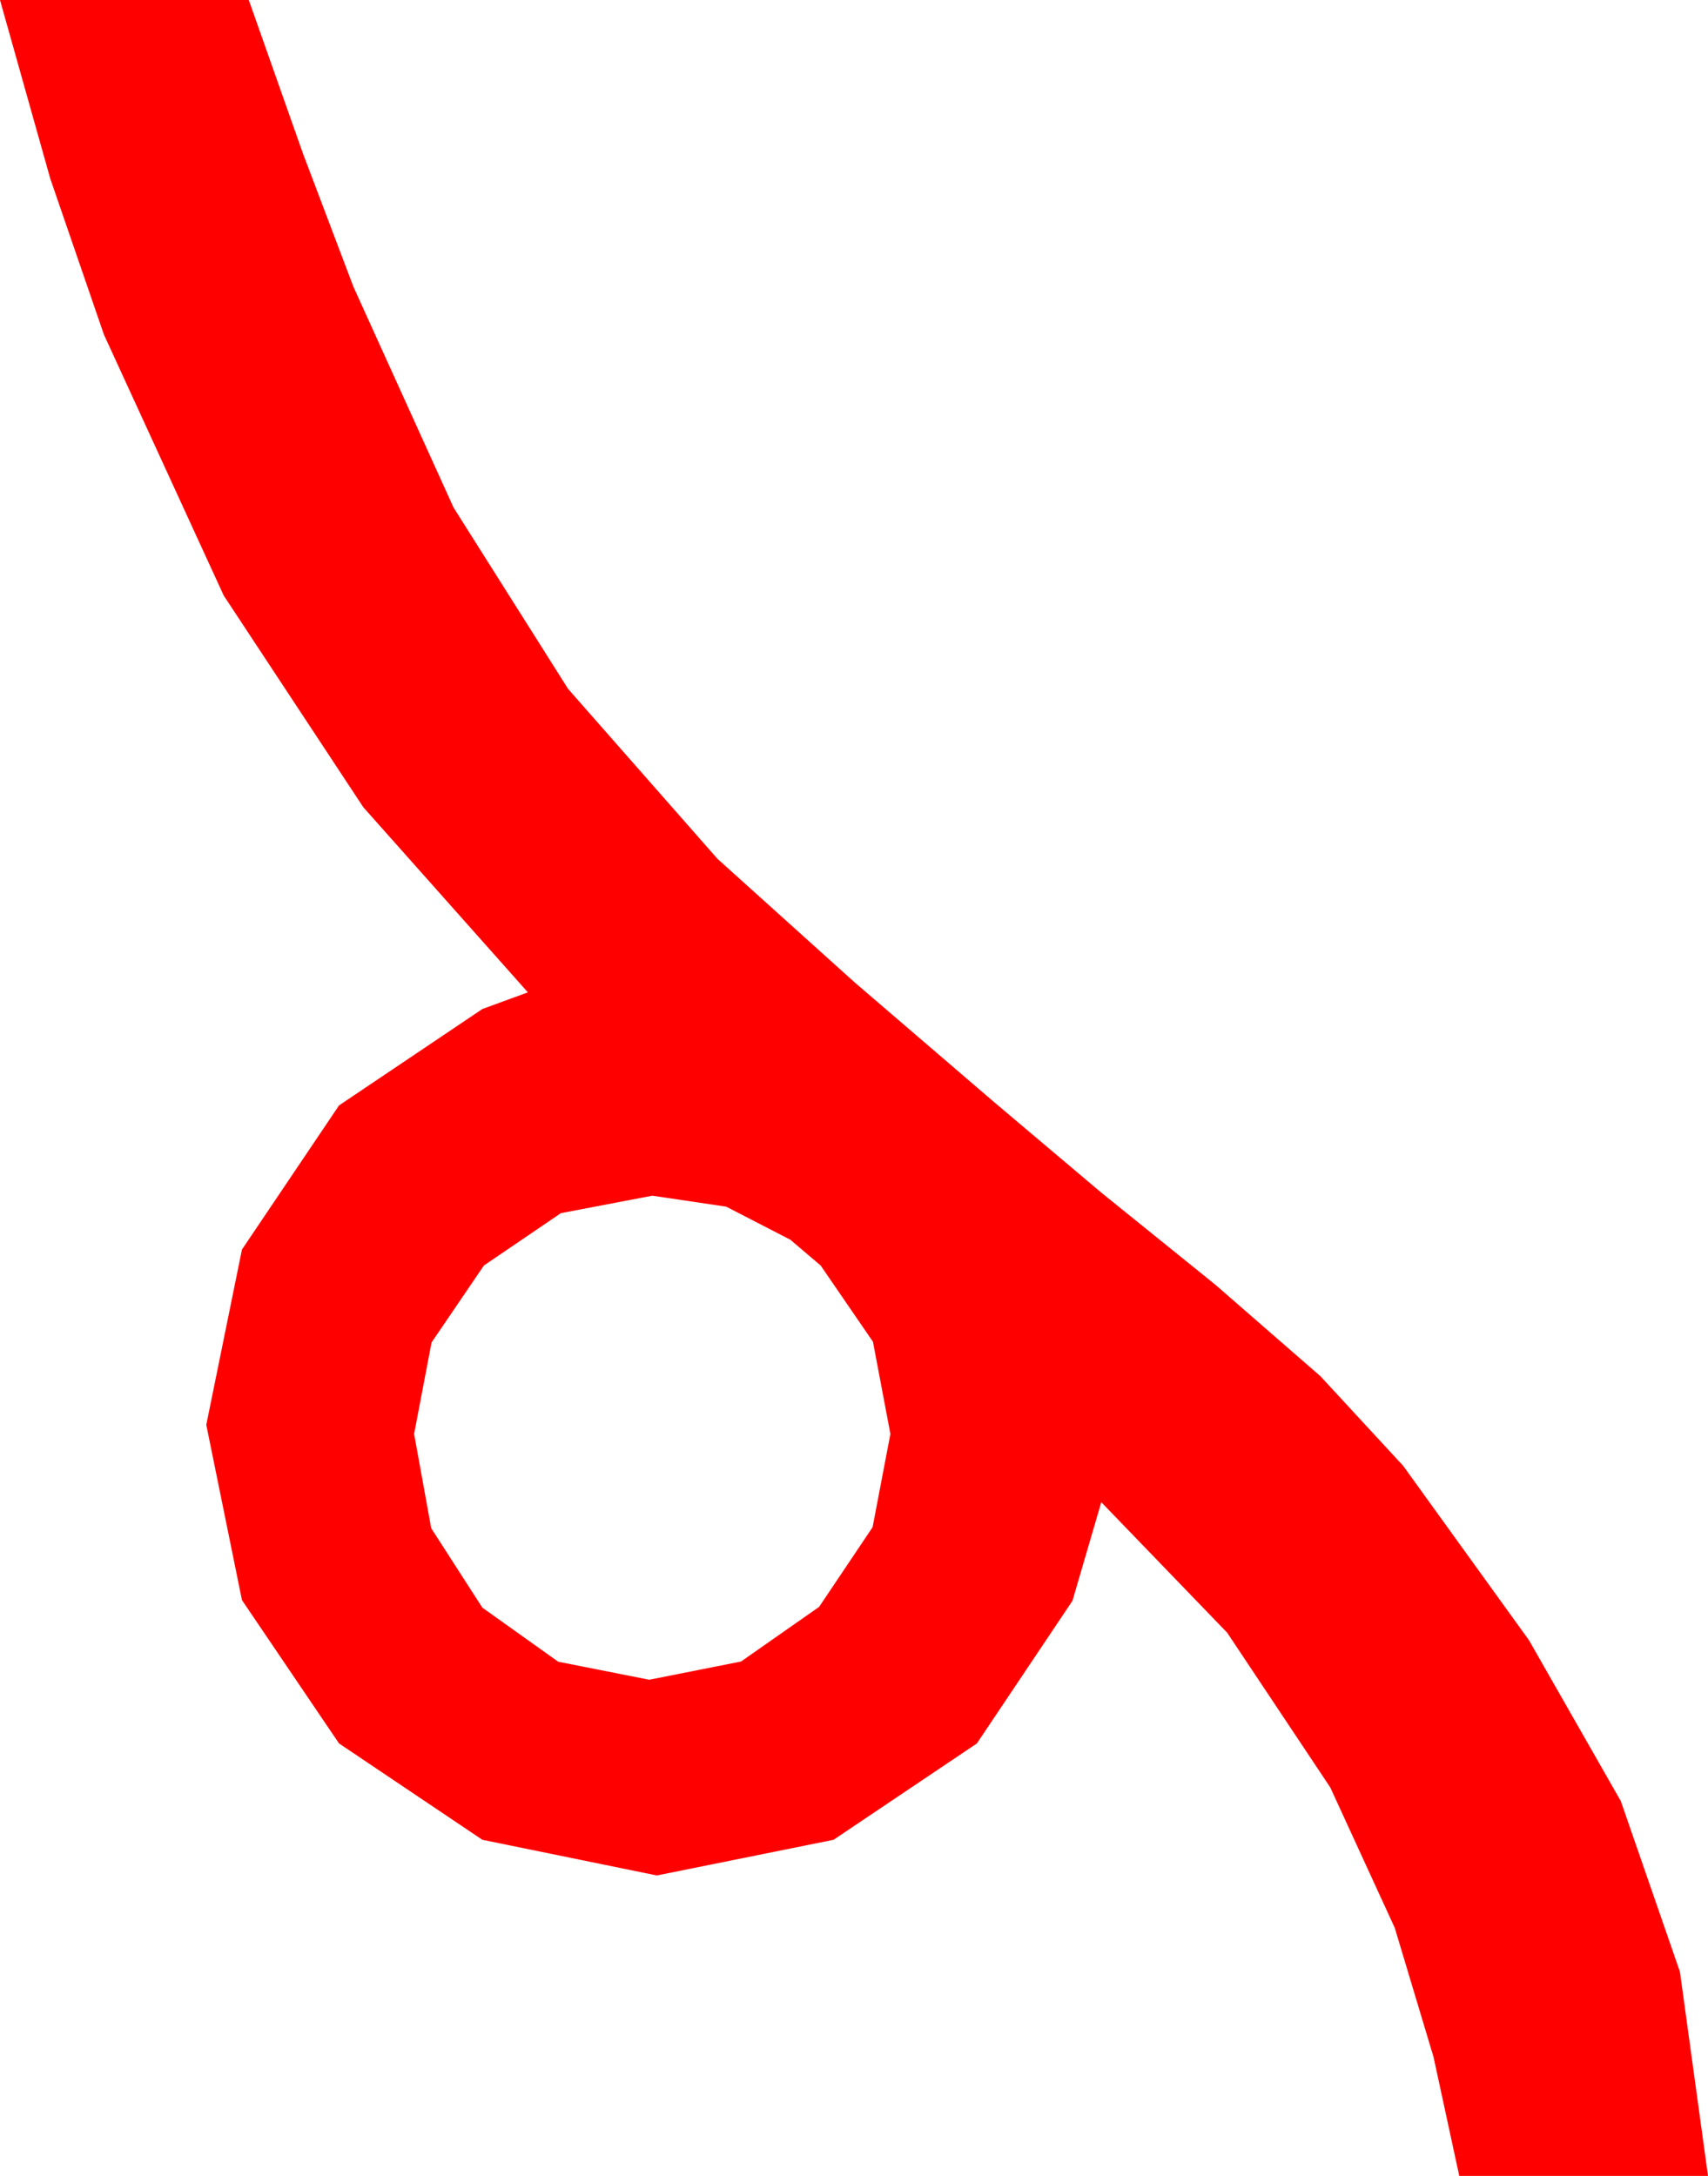 <?xml version="1.0" encoding="utf-8"?>
<!DOCTYPE svg PUBLIC "-//W3C//DTD SVG 1.1//EN" "http://www.w3.org/Graphics/SVG/1.1/DTD/svg11.dtd">
<svg width="32.988" height="42.012" xmlns="http://www.w3.org/2000/svg" xmlns:xlink="http://www.w3.org/1999/xlink" xmlns:xml="http://www.w3.org/XML/1998/namespace" version="1.1">
  <g>
    <g>
      <path style="fill:#FF0000;fill-opacity:1" d="M12.598,23.086L10.833,23.423 9.346,24.434 8.335,25.92 7.998,27.686 8.328,29.506 9.316,31.04 10.781,32.084 12.539,32.432 14.312,32.08 15.82,31.025 16.853,29.487 17.197,27.686 16.86,25.906 15.85,24.434 15.264,23.936 14.026,23.298 12.598,23.086z M0,0L4.805,0 5.852,2.966 6.826,5.537 8.76,9.8 10.972,13.301 13.857,16.582 16.509,18.97 19.189,21.27 21.27,23.027 23.467,24.8 25.503,26.572 27.1,28.301 29.531,31.67 31.304,34.775 32.446,38.071 32.988,42.012 28.184,42.012 27.686,39.712 26.938,37.222 25.693,34.512 23.701,31.523 21.27,29.004 20.713,30.908 18.867,33.662 16.099,35.522 12.686,36.211 9.316,35.522 6.548,33.662 4.673,30.894 3.984,27.51 4.673,24.126 6.548,21.343 9.316,19.482 10.195,19.16 7.017,15.586 4.321,11.499 2.007,6.46 0.97,3.446 0,0z" />
    </g>
  </g>
</svg>